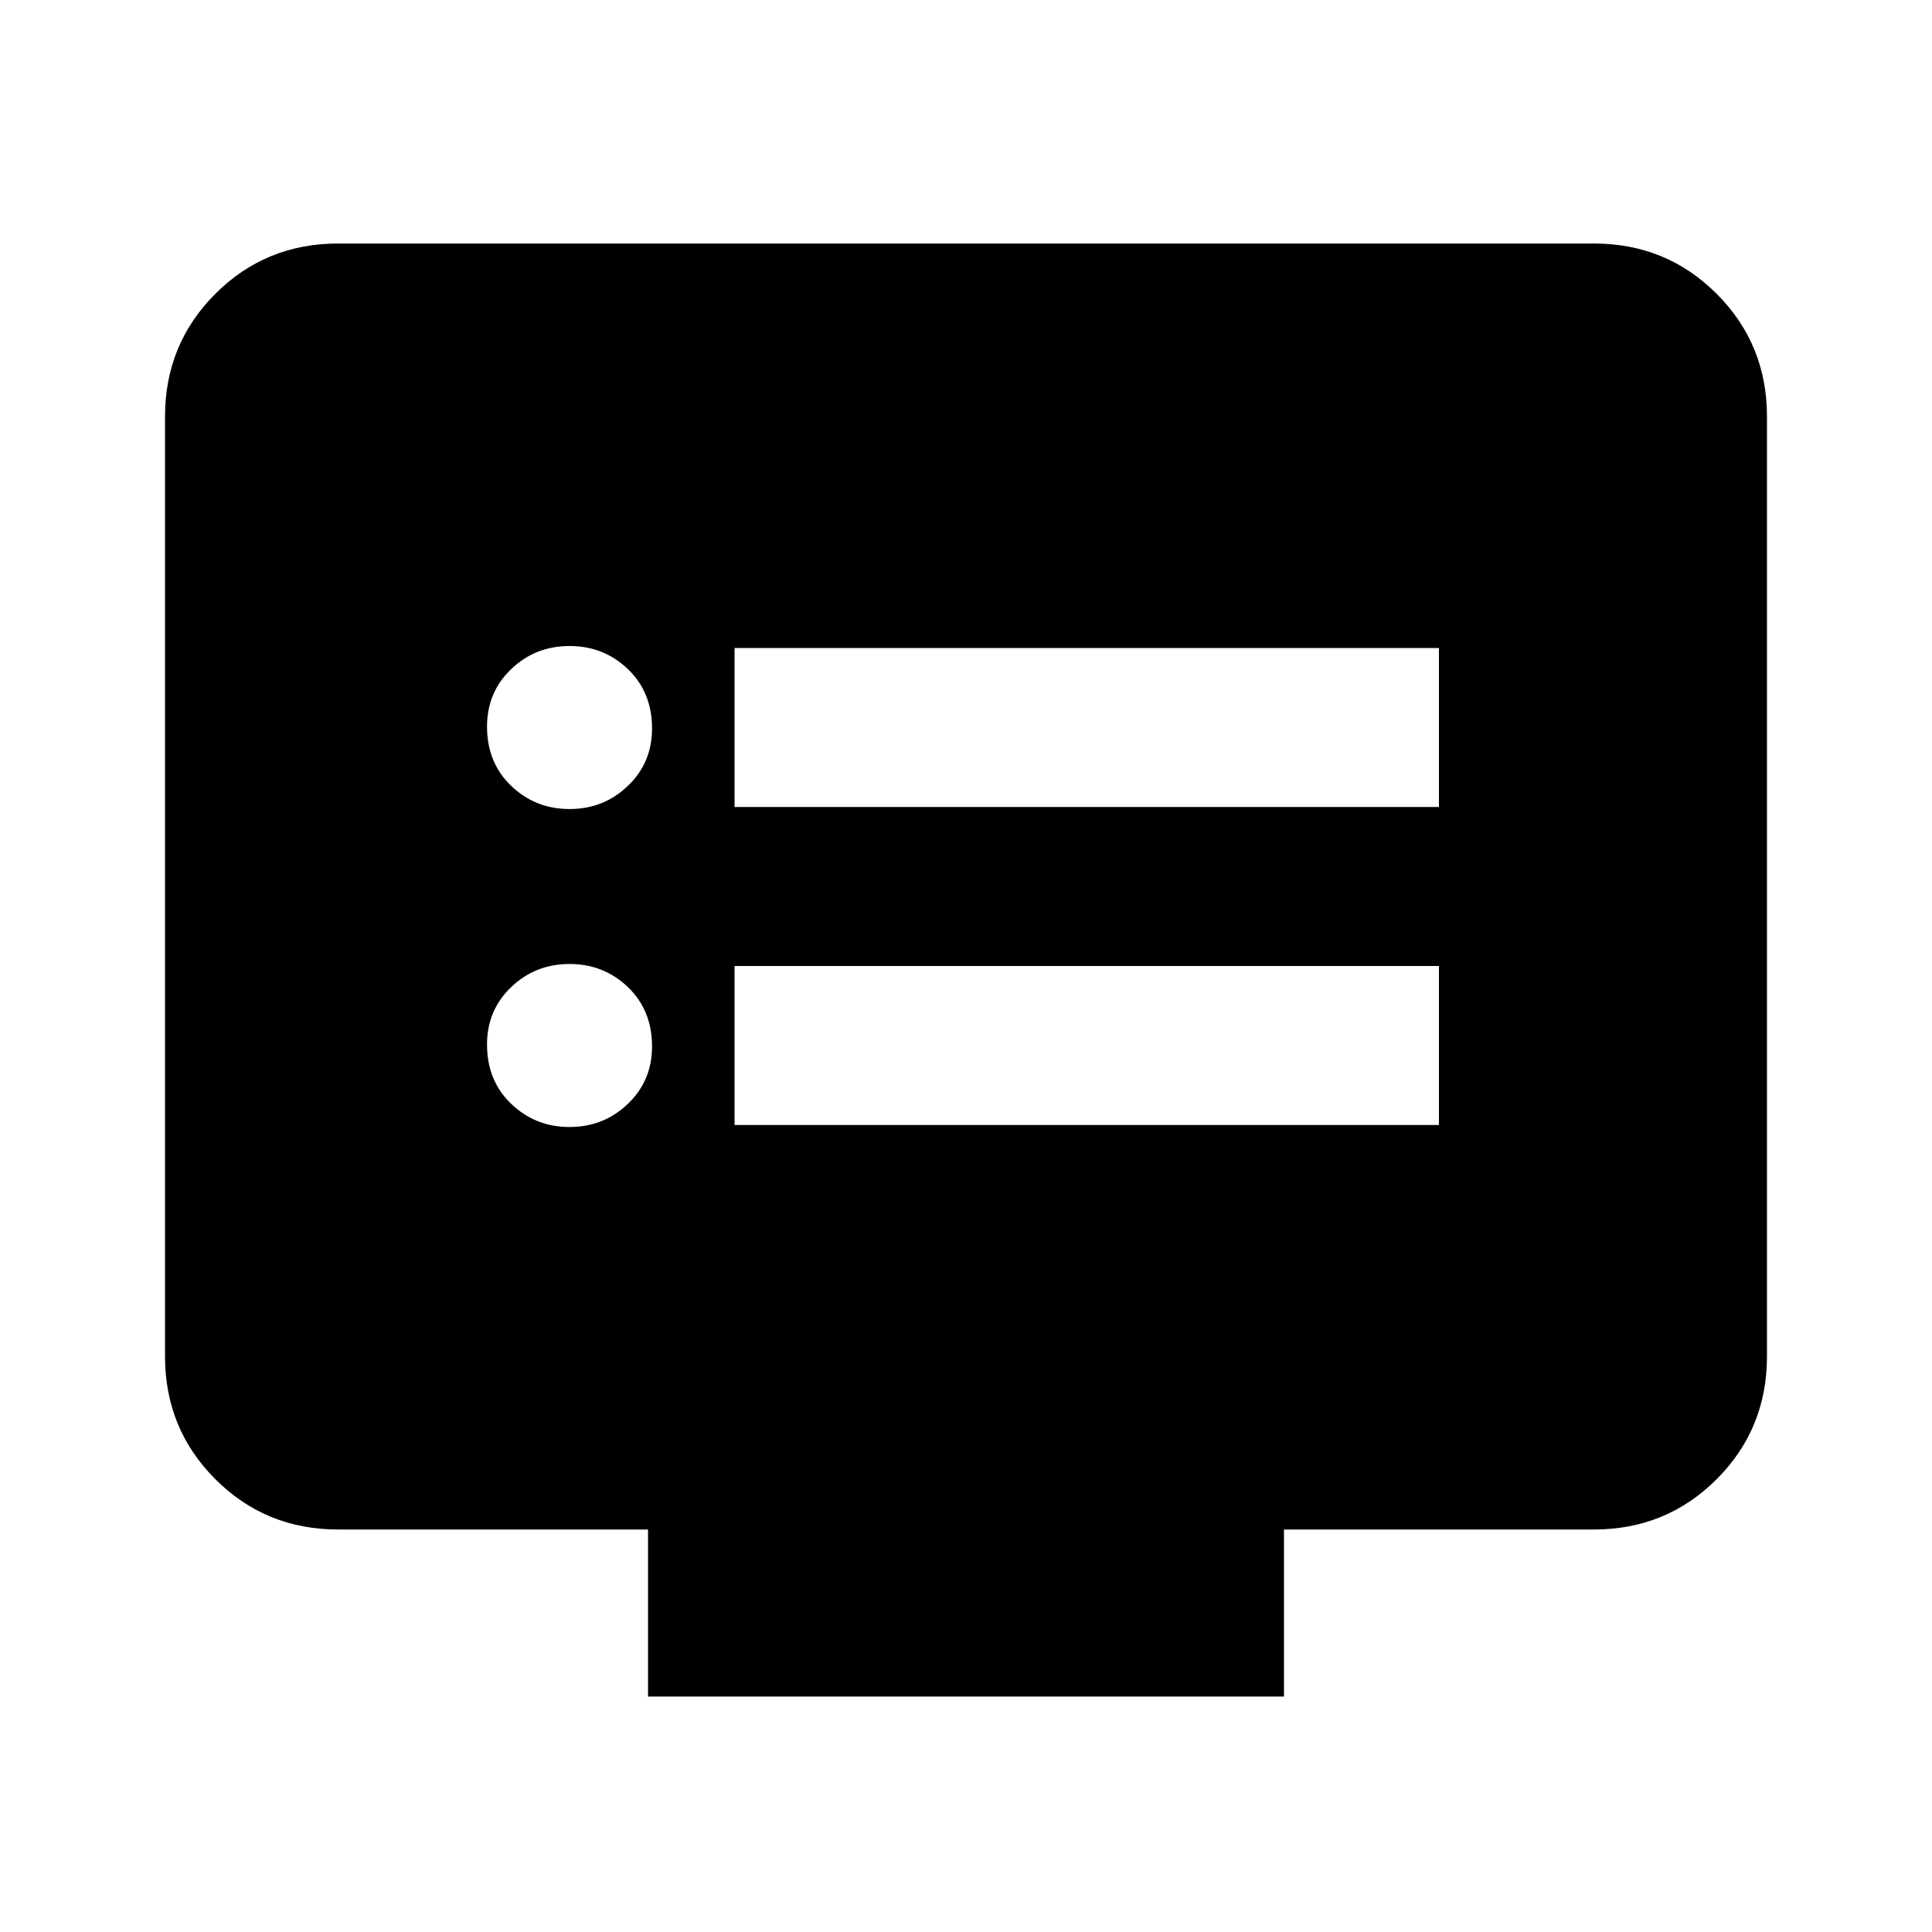 <svg xmlns="http://www.w3.org/2000/svg" height="24" width="24"><path d="M9.125 10.025H17.875V8.05H9.125ZM9.125 13.975H17.875V12H9.125ZM7.075 10.05Q7.5 10.05 7.8 9.762Q8.1 9.475 8.1 9.05Q8.1 8.6 7.8 8.312Q7.5 8.025 7.075 8.025Q6.65 8.025 6.35 8.312Q6.05 8.6 6.05 9.025Q6.05 9.475 6.35 9.762Q6.65 10.05 7.075 10.05ZM7.075 14Q7.5 14 7.8 13.712Q8.1 13.425 8.1 13Q8.1 12.55 7.8 12.262Q7.5 11.975 7.075 11.975Q6.65 11.975 6.35 12.262Q6.05 12.55 6.05 12.975Q6.05 13.425 6.35 13.712Q6.65 14 7.075 14ZM8.05 21.075V19H4.2Q3.3 19 2.675 18.375Q2.05 17.75 2.05 16.85V5.175Q2.05 4.275 2.675 3.65Q3.3 3.025 4.2 3.025H19.8Q20.7 3.025 21.325 3.65Q21.95 4.275 21.95 5.175V16.85Q21.95 17.75 21.325 18.375Q20.7 19 19.8 19H15.95V21.075Z"/></svg>